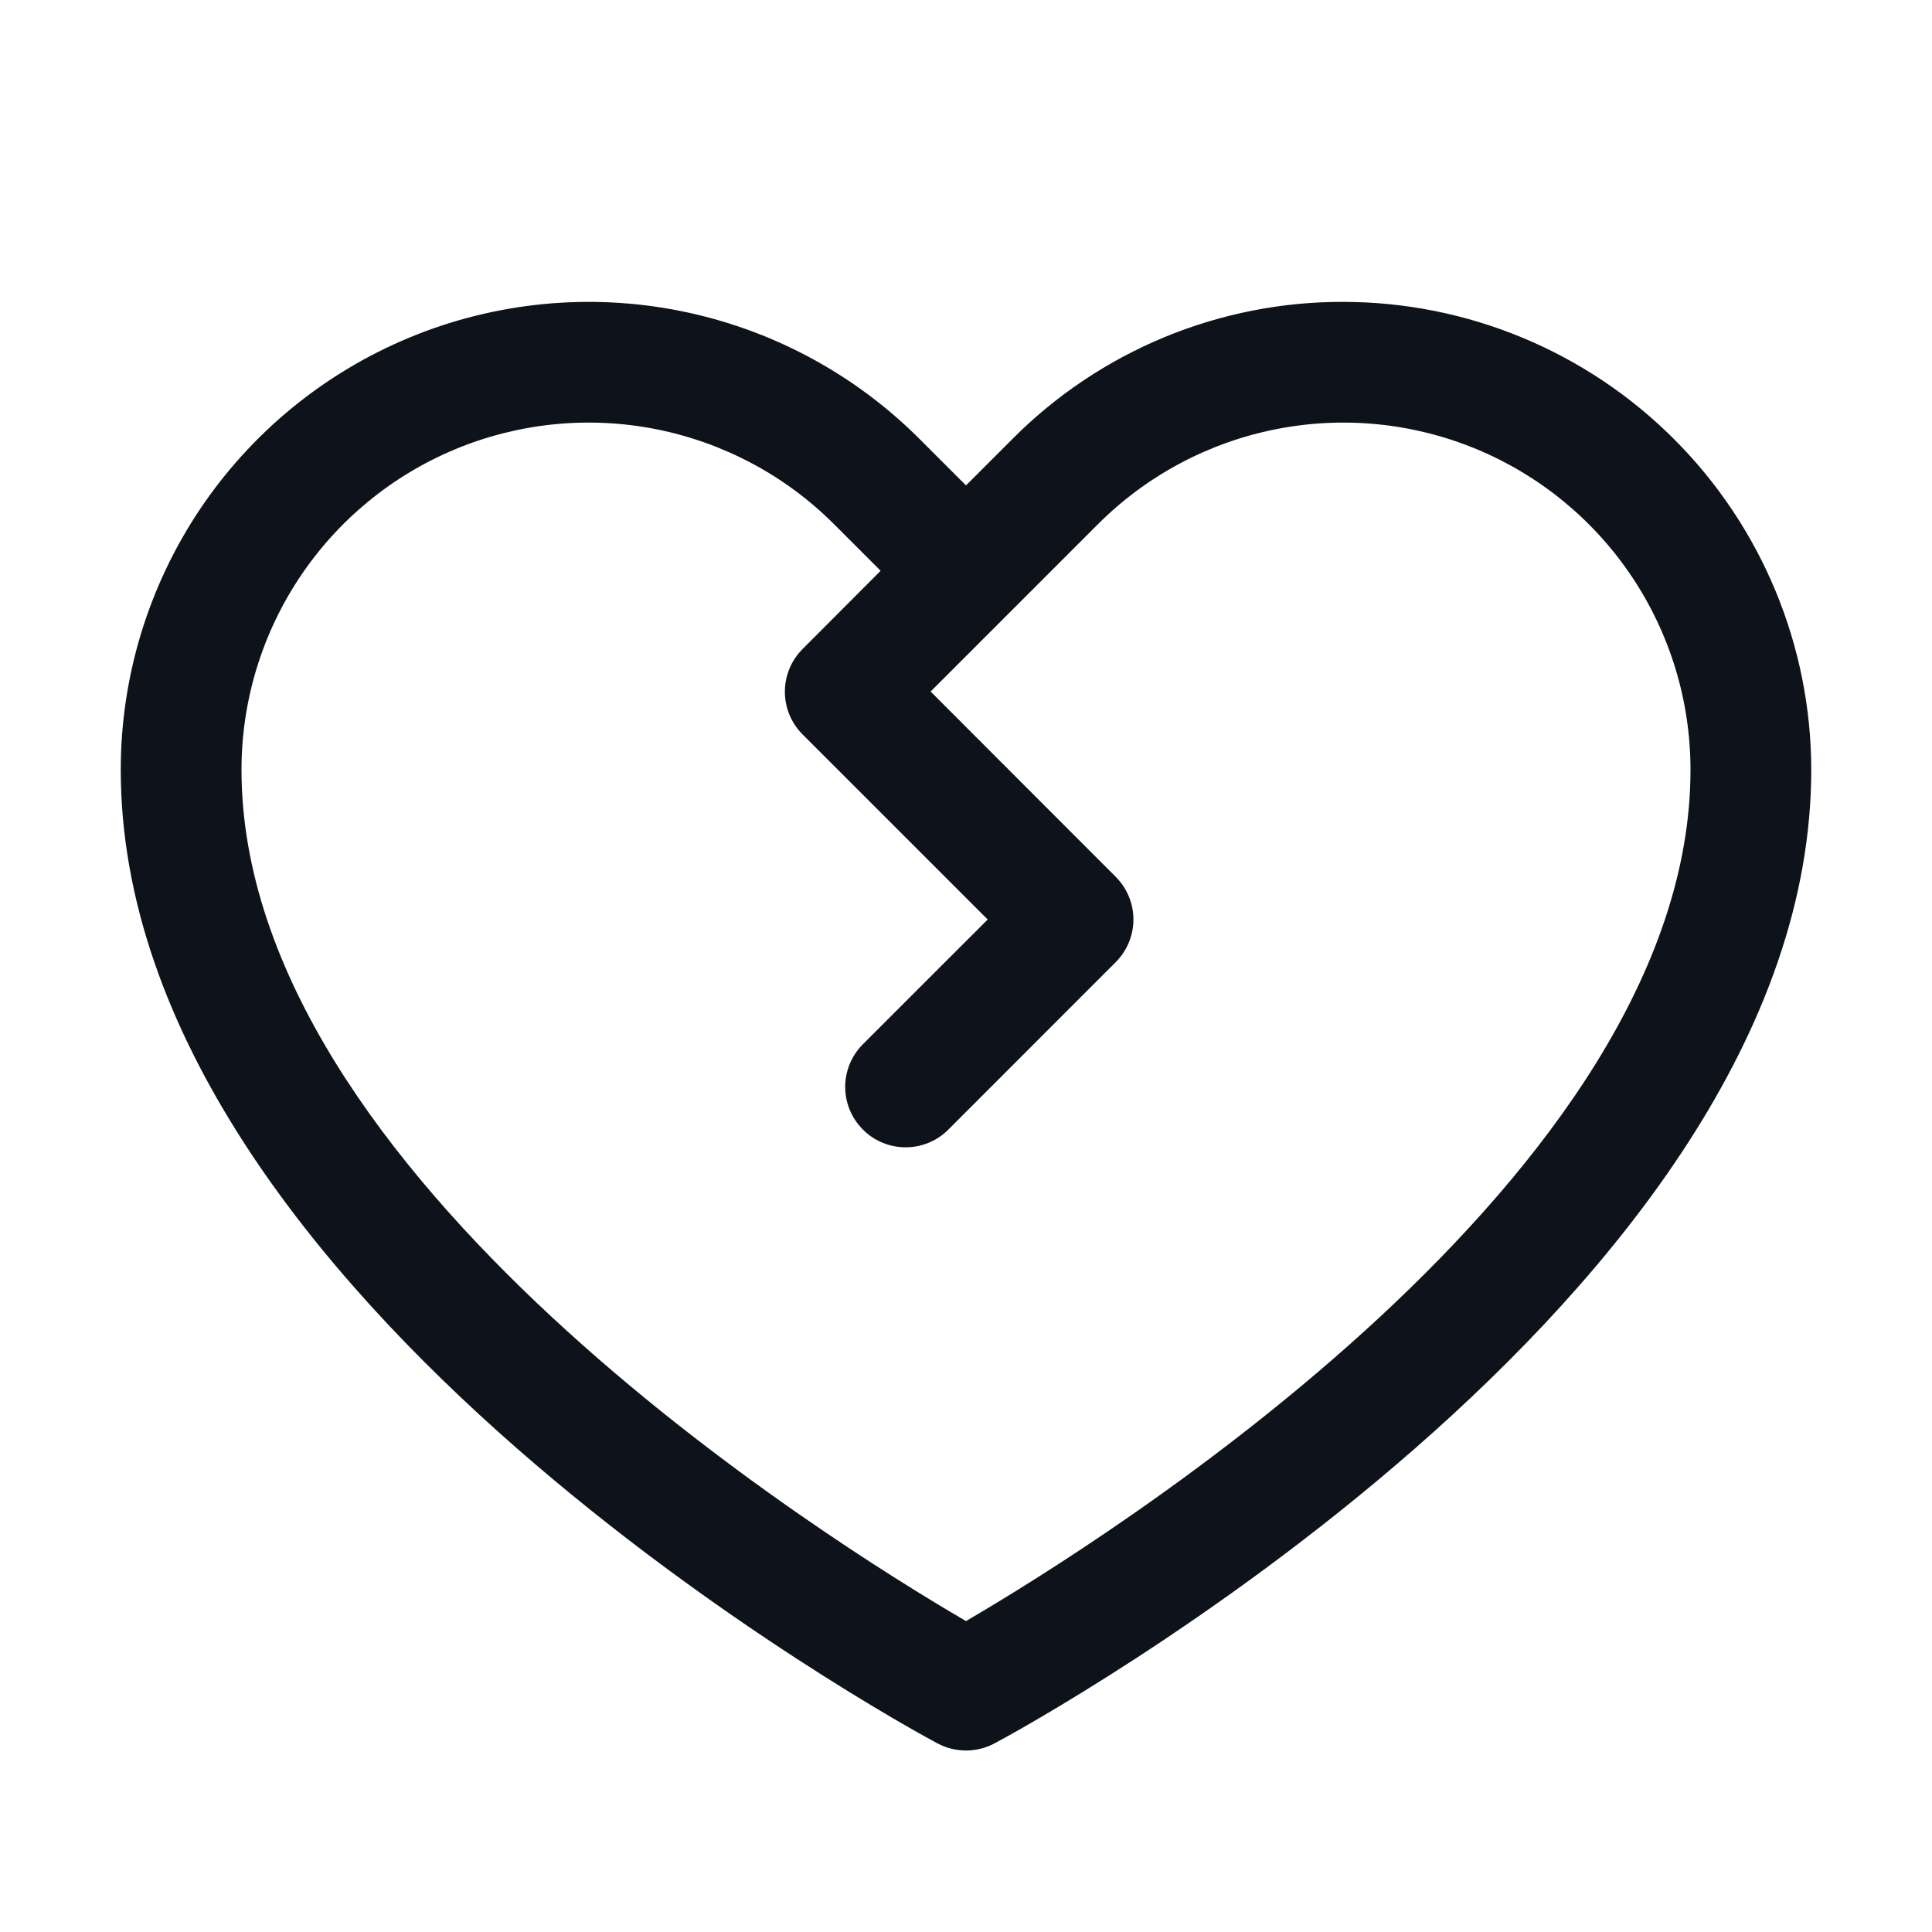 <svg width="32" height="32" viewBox="0 0 32 32" fill="none" xmlns="http://www.w3.org/2000/svg">
<path d="M22.25 5C21.232 4.997 20.223 5.197 19.283 5.586C18.342 5.976 17.488 6.548 16.77 7.27L16 8.04L15.23 7.27C14.146 6.186 12.765 5.448 11.262 5.149C9.759 4.85 8.2 5.004 6.784 5.59C5.368 6.177 4.158 7.17 3.306 8.444C2.455 9.719 2 11.217 2 12.75C2 21.5 14.974 28.584 15.526 28.875C15.672 28.953 15.835 28.994 16 28.994C16.165 28.994 16.328 28.953 16.474 28.875C17.026 28.584 30 21.5 30 12.75C29.998 10.695 29.18 8.725 27.727 7.273C26.275 5.82 24.305 5.002 22.25 5ZM16 26.85C13.717 25.52 4 19.461 4 12.75C4 11.613 4.337 10.501 4.969 9.555C5.601 8.609 6.499 7.872 7.549 7.437C8.6 7.002 9.756 6.888 10.872 7.11C11.988 7.332 13.012 7.879 13.816 8.684L14.586 9.454L13.293 10.75C13.105 10.938 13 11.192 13 11.457C13 11.722 13.105 11.976 13.293 12.164L16.359 15.23L14.293 17.295C14.105 17.483 13.999 17.737 13.999 18.003C13.999 18.268 14.105 18.522 14.293 18.71C14.48 18.898 14.735 19.003 15 19.003C15.265 19.003 15.52 18.898 15.707 18.71L18.48 15.936C18.667 15.749 18.773 15.495 18.773 15.229C18.773 14.964 18.667 14.71 18.48 14.523L15.414 11.454L18.184 8.684C18.988 7.879 20.012 7.332 21.128 7.11C22.244 6.888 23.4 7.002 24.451 7.437C25.501 7.872 26.399 8.609 27.031 9.555C27.663 10.501 28 11.613 28 12.75C28 19.451 18.28 25.519 16 26.85Z" fill="#0E121B"/>
</svg>
